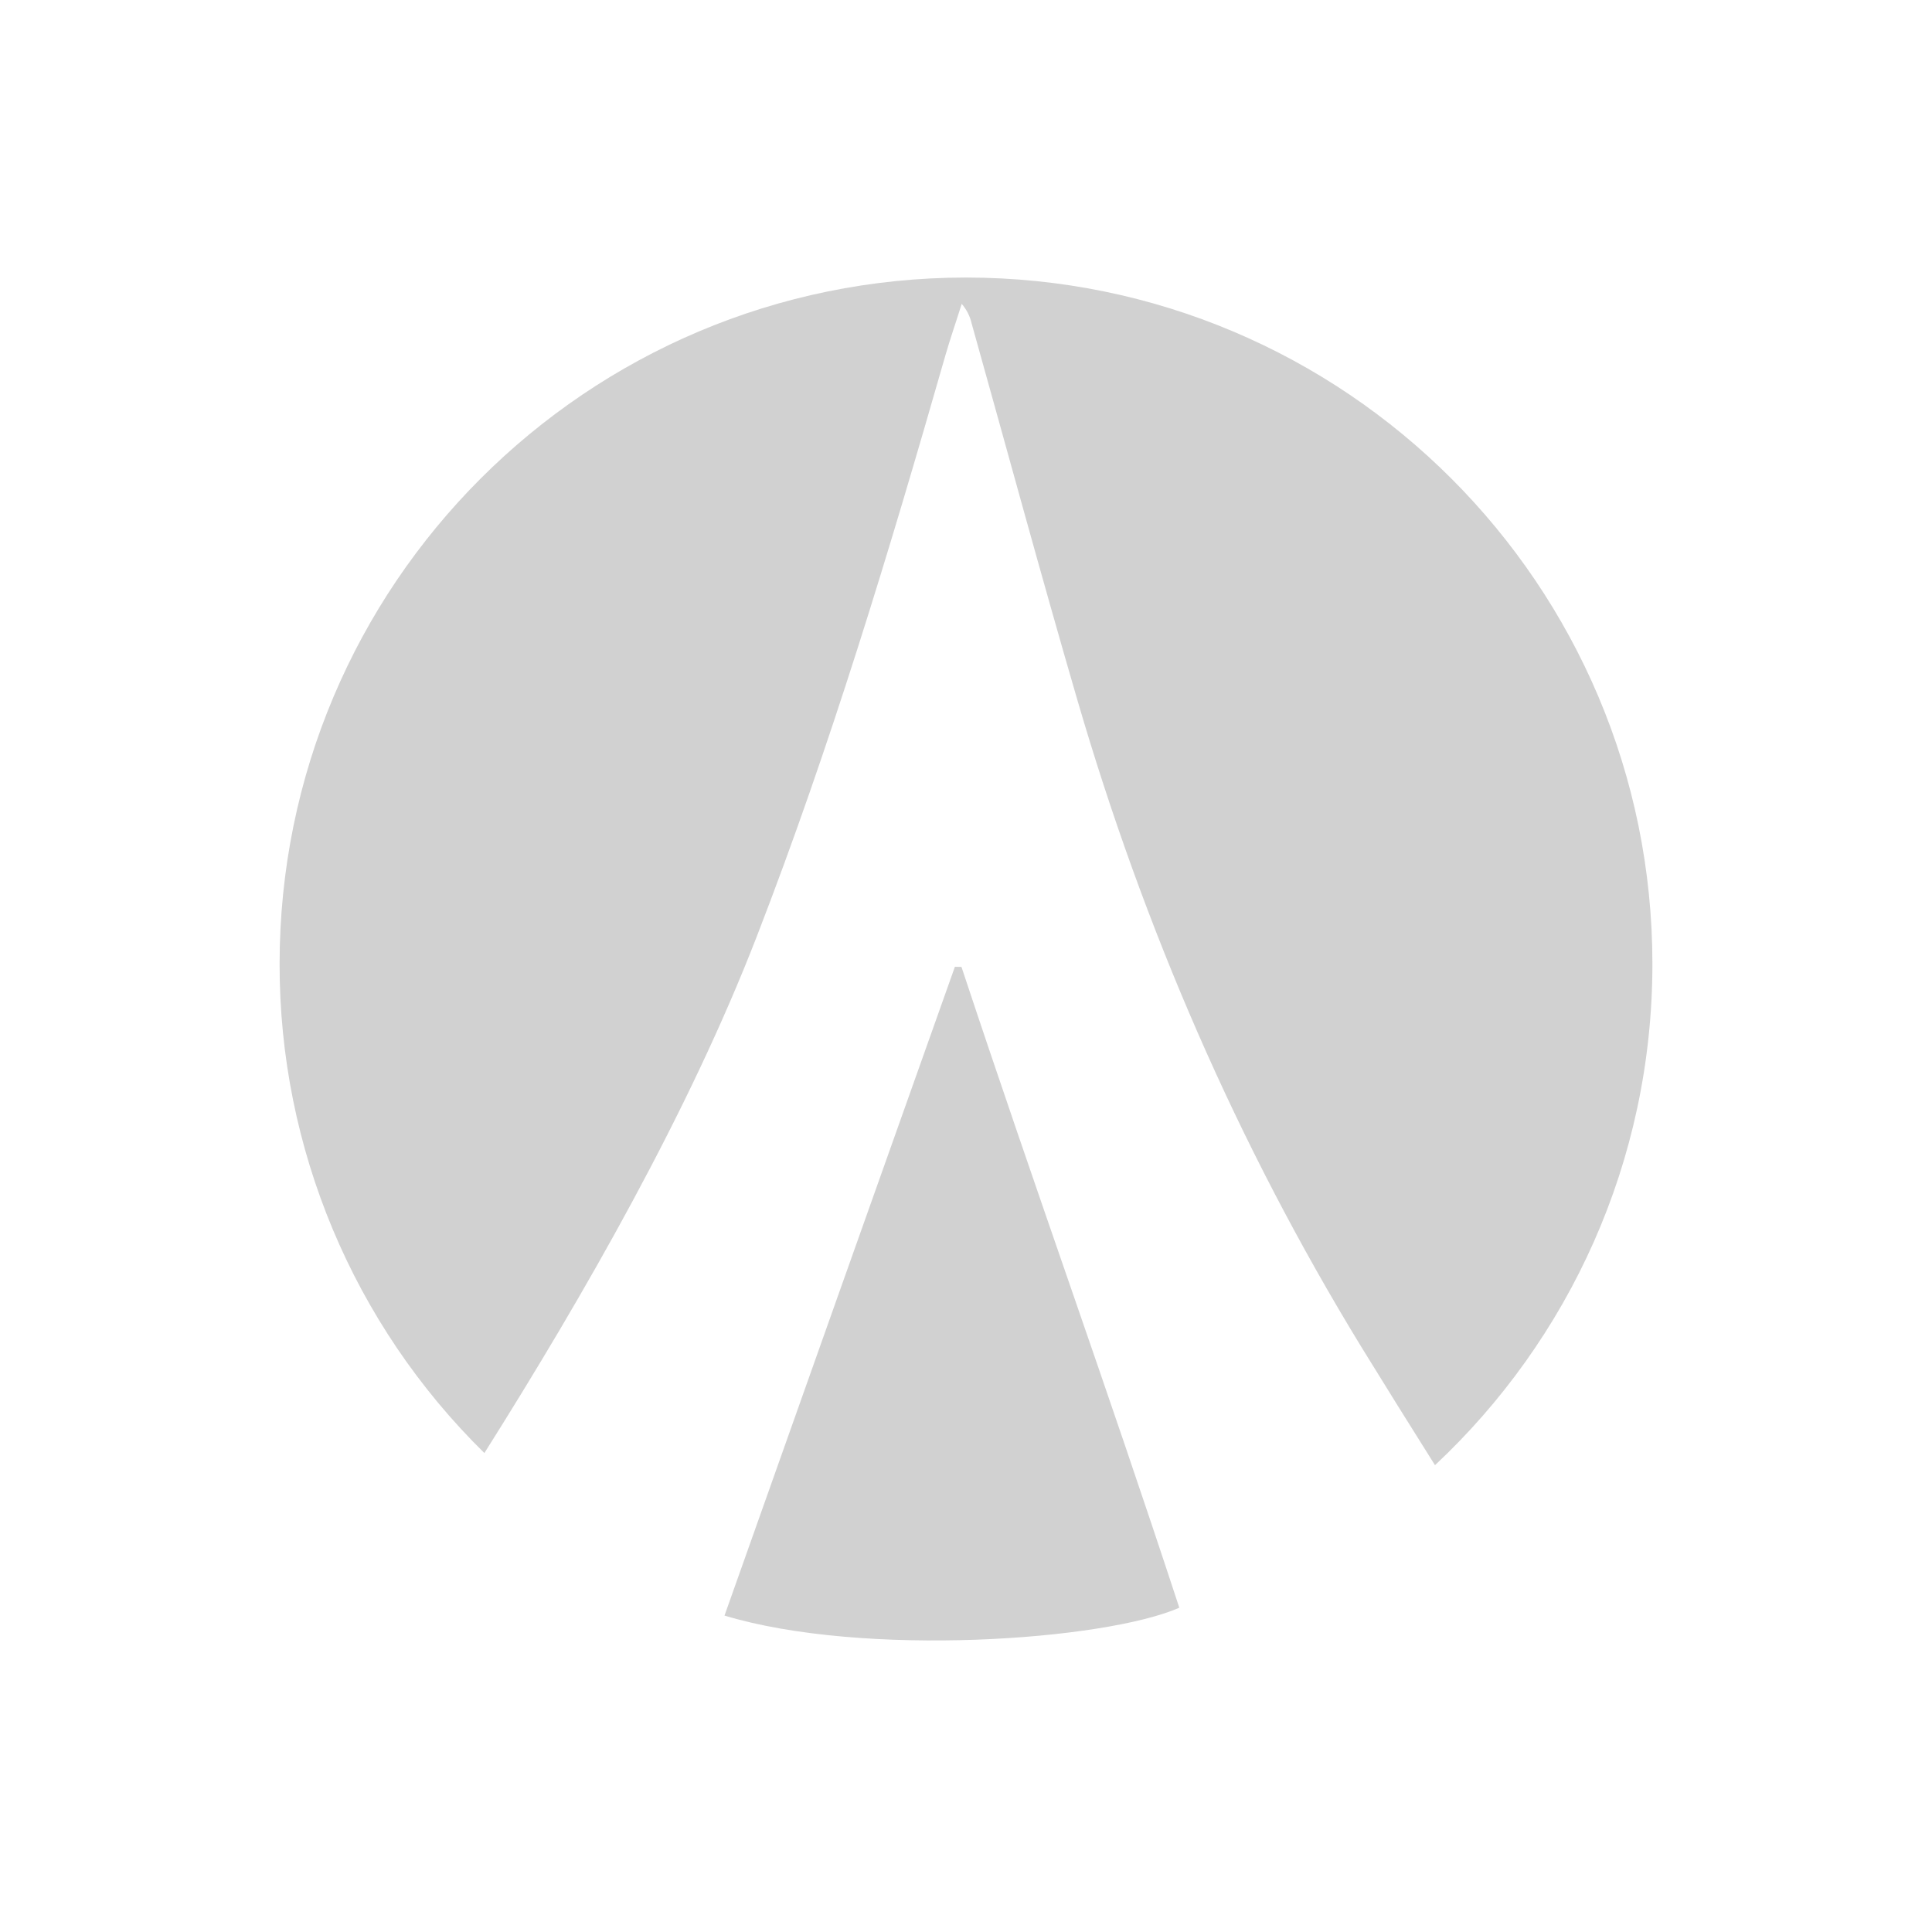 <?xml version="1.0" encoding="utf-8"?>
<svg fill="#d1d1d1" width="32" height="32" viewBox="0 0 32 32" xmlns="http://www.w3.org/2000/svg">
  <path fill-rule="evenodd" d="M 8.023 24.067 C 5.849 21.932 4.627 19.013 4.631 15.966 C 4.631 9.687 9.72 4.597 16 4.597 C 22.28 4.597 27.369 9.687 27.369 15.966 C 27.369 19.242 25.983 22.194 23.768 24.268 C 23.357 23.616 22.95 22.962 22.546 22.306 C 20.494 18.949 18.945 15.367 17.844 11.592 C 17.24 9.52 16.676 7.435 16.093 5.356 C 16.066 5.236 16.009 5.126 15.929 5.033 C 15.839 5.32 15.74 5.604 15.657 5.892 C 14.728 9.134 13.755 12.361 12.537 15.505 C 11.411 18.413 9.689 21.423 8.023 24.067 Z M 19.533 26.629 C 18.295 27.172 14.304 27.455 12 26.759 C 13.27 23.176 14.543 19.594 15.816 16.013 L 15.925 16.015 C 17.176 19.787 18.294 22.853 19.533 26.629 Z" style=""/>
</svg>
